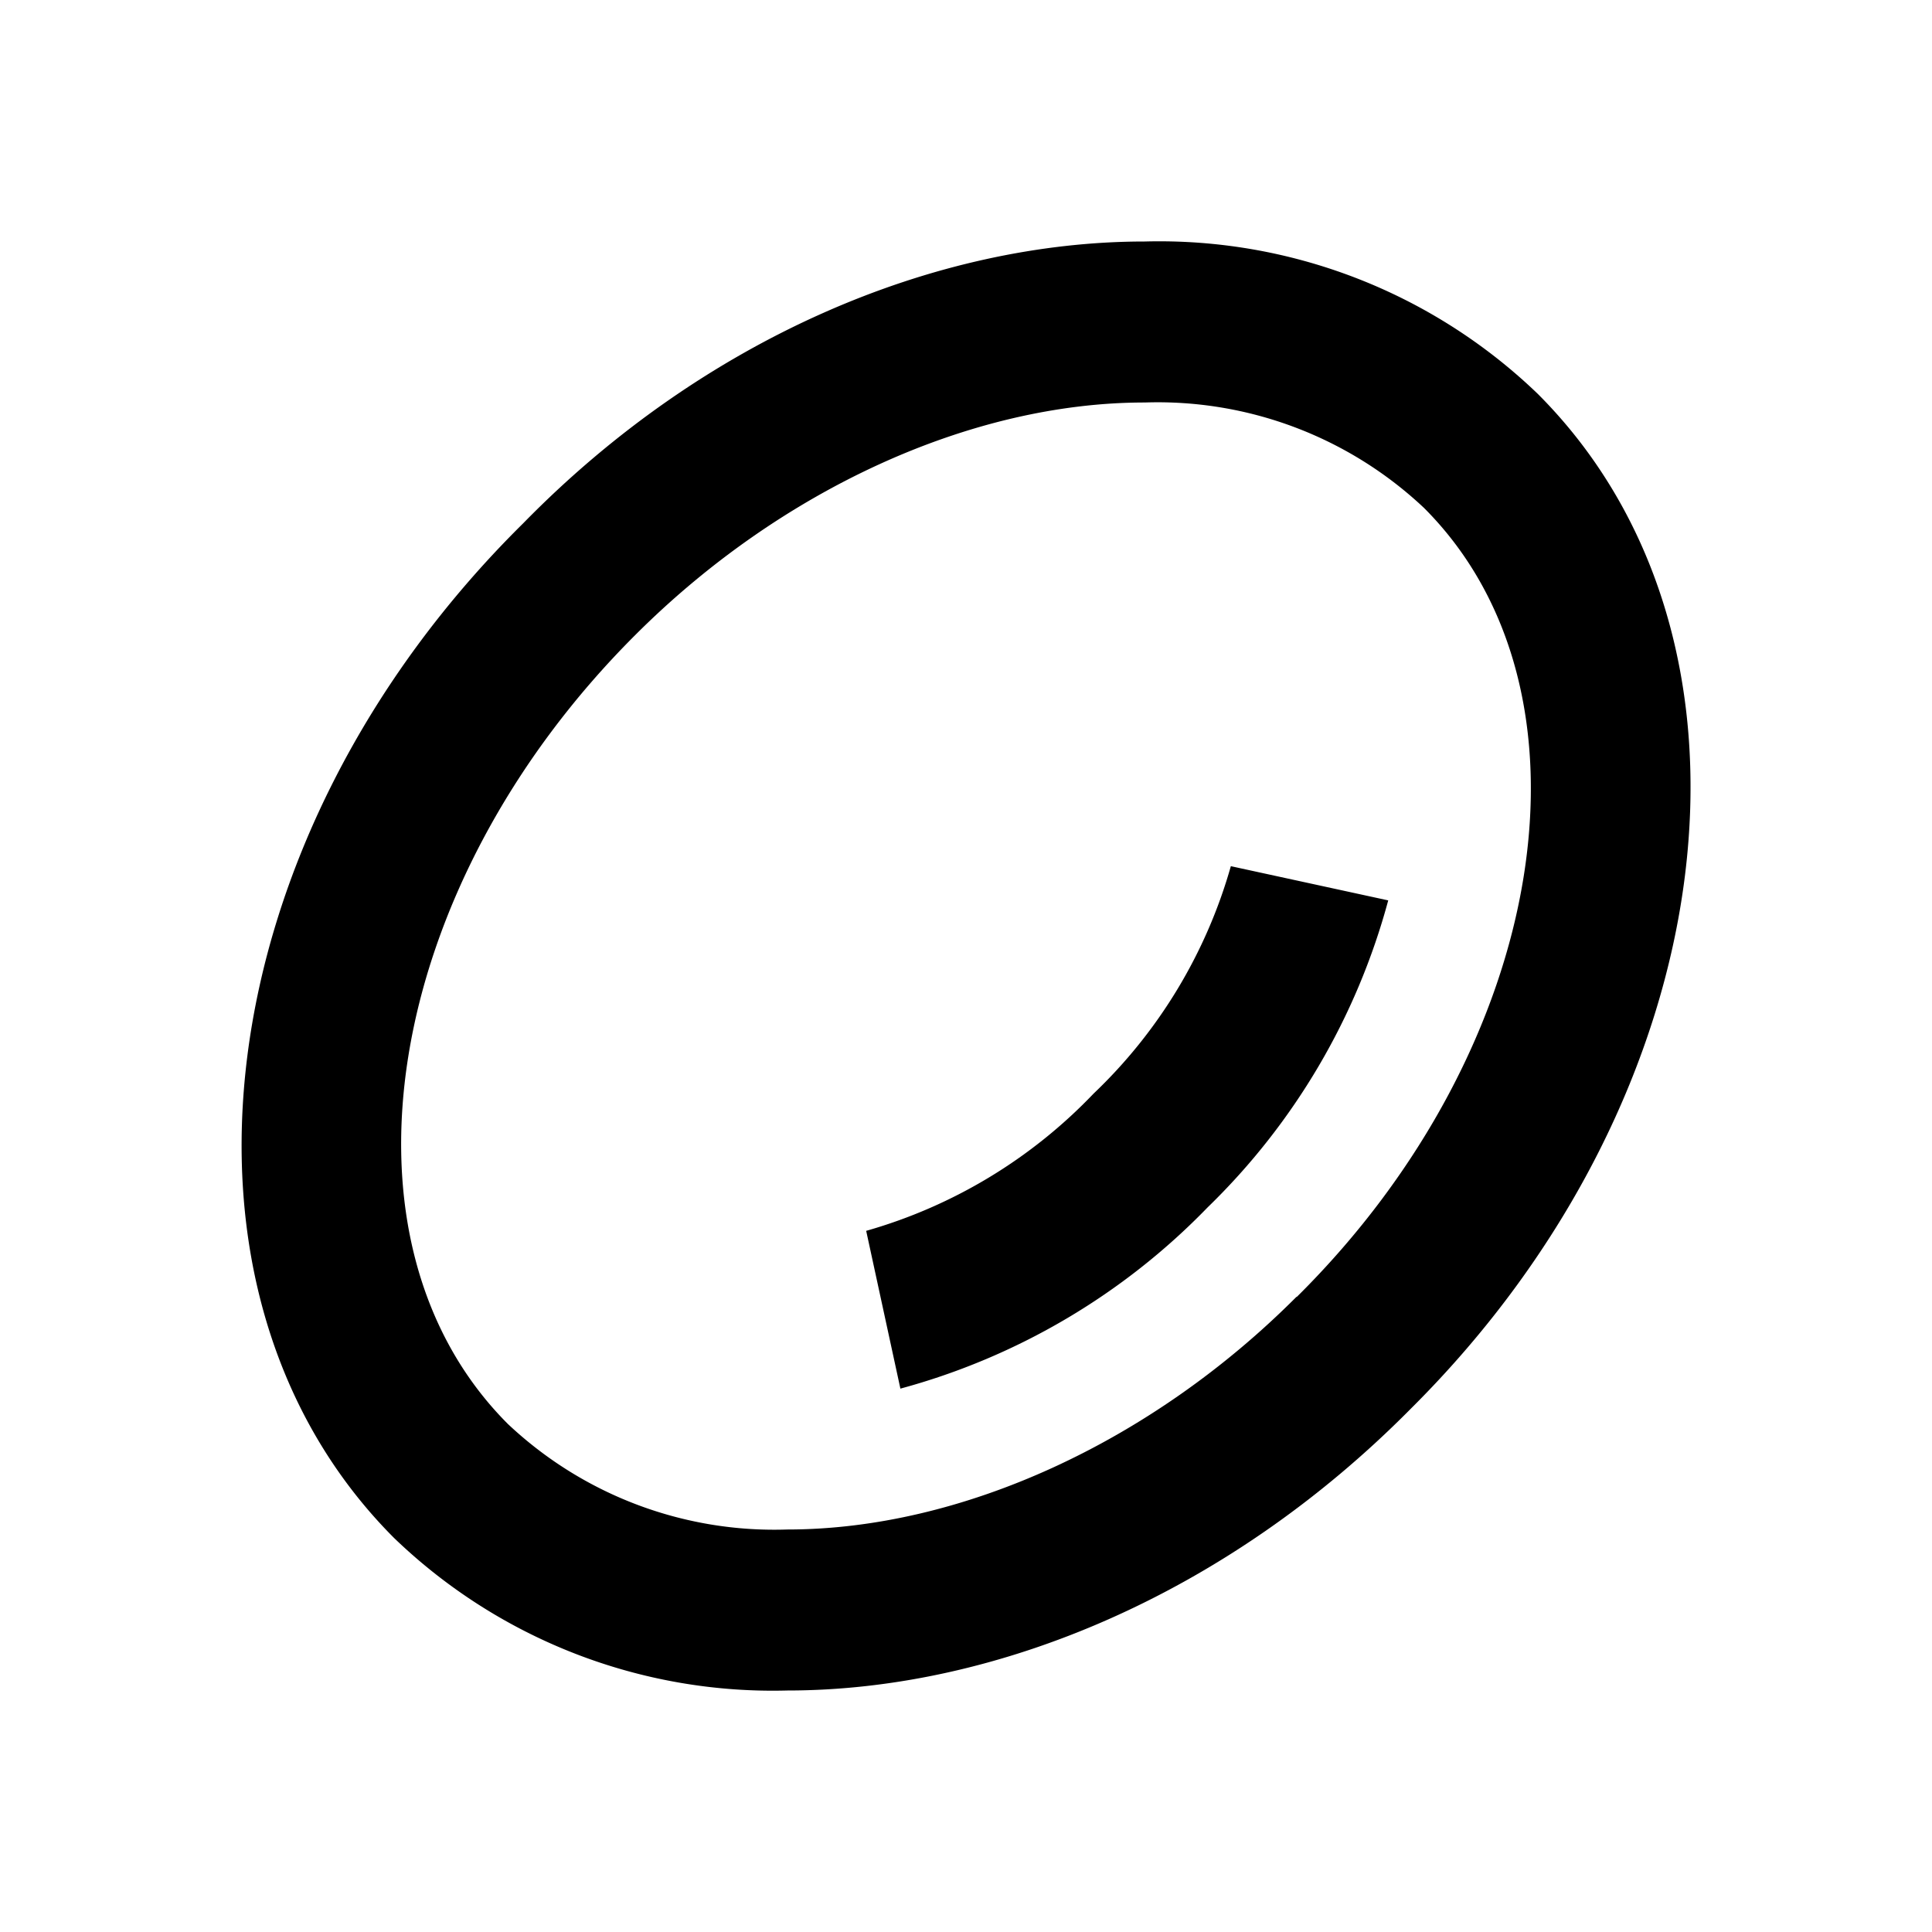 <svg xmlns="http://www.w3.org/2000/svg" viewBox="0 0 48 48"><rect width="48" height="48" style="fill:none"/><path d="M38.21,9.79A13.56,13.56,0,0,0,28.44,6h0C23.24,6,17.51,8.39,13,13,5.1,20.8,3.69,32.1,9.79,38.21A13.56,13.56,0,0,0,19.56,42c5.2,0,10.93-2.39,15.49-7C42.9,27.2,44.31,15.9,38.21,9.79Zm-6,22.43C28.6,35.84,23.87,38,19.56,38a9.65,9.65,0,0,1-6.94-2.62c-4.53-4.53-3.12-13.33,3.16-19.6C19.4,12.16,24.13,10,28.44,10h0a9.65,9.65,0,0,1,6.94,2.62C39.91,17.15,38.5,26,32.22,32.22ZM30,30a16.7,16.7,0,0,1-7.63,4.5l-.85-3.92a12.56,12.56,0,0,0,5.65-3.41,12.5,12.5,0,0,0,3.41-5.65l3.91.85A16.67,16.67,0,0,1,30,30Z"/></svg>